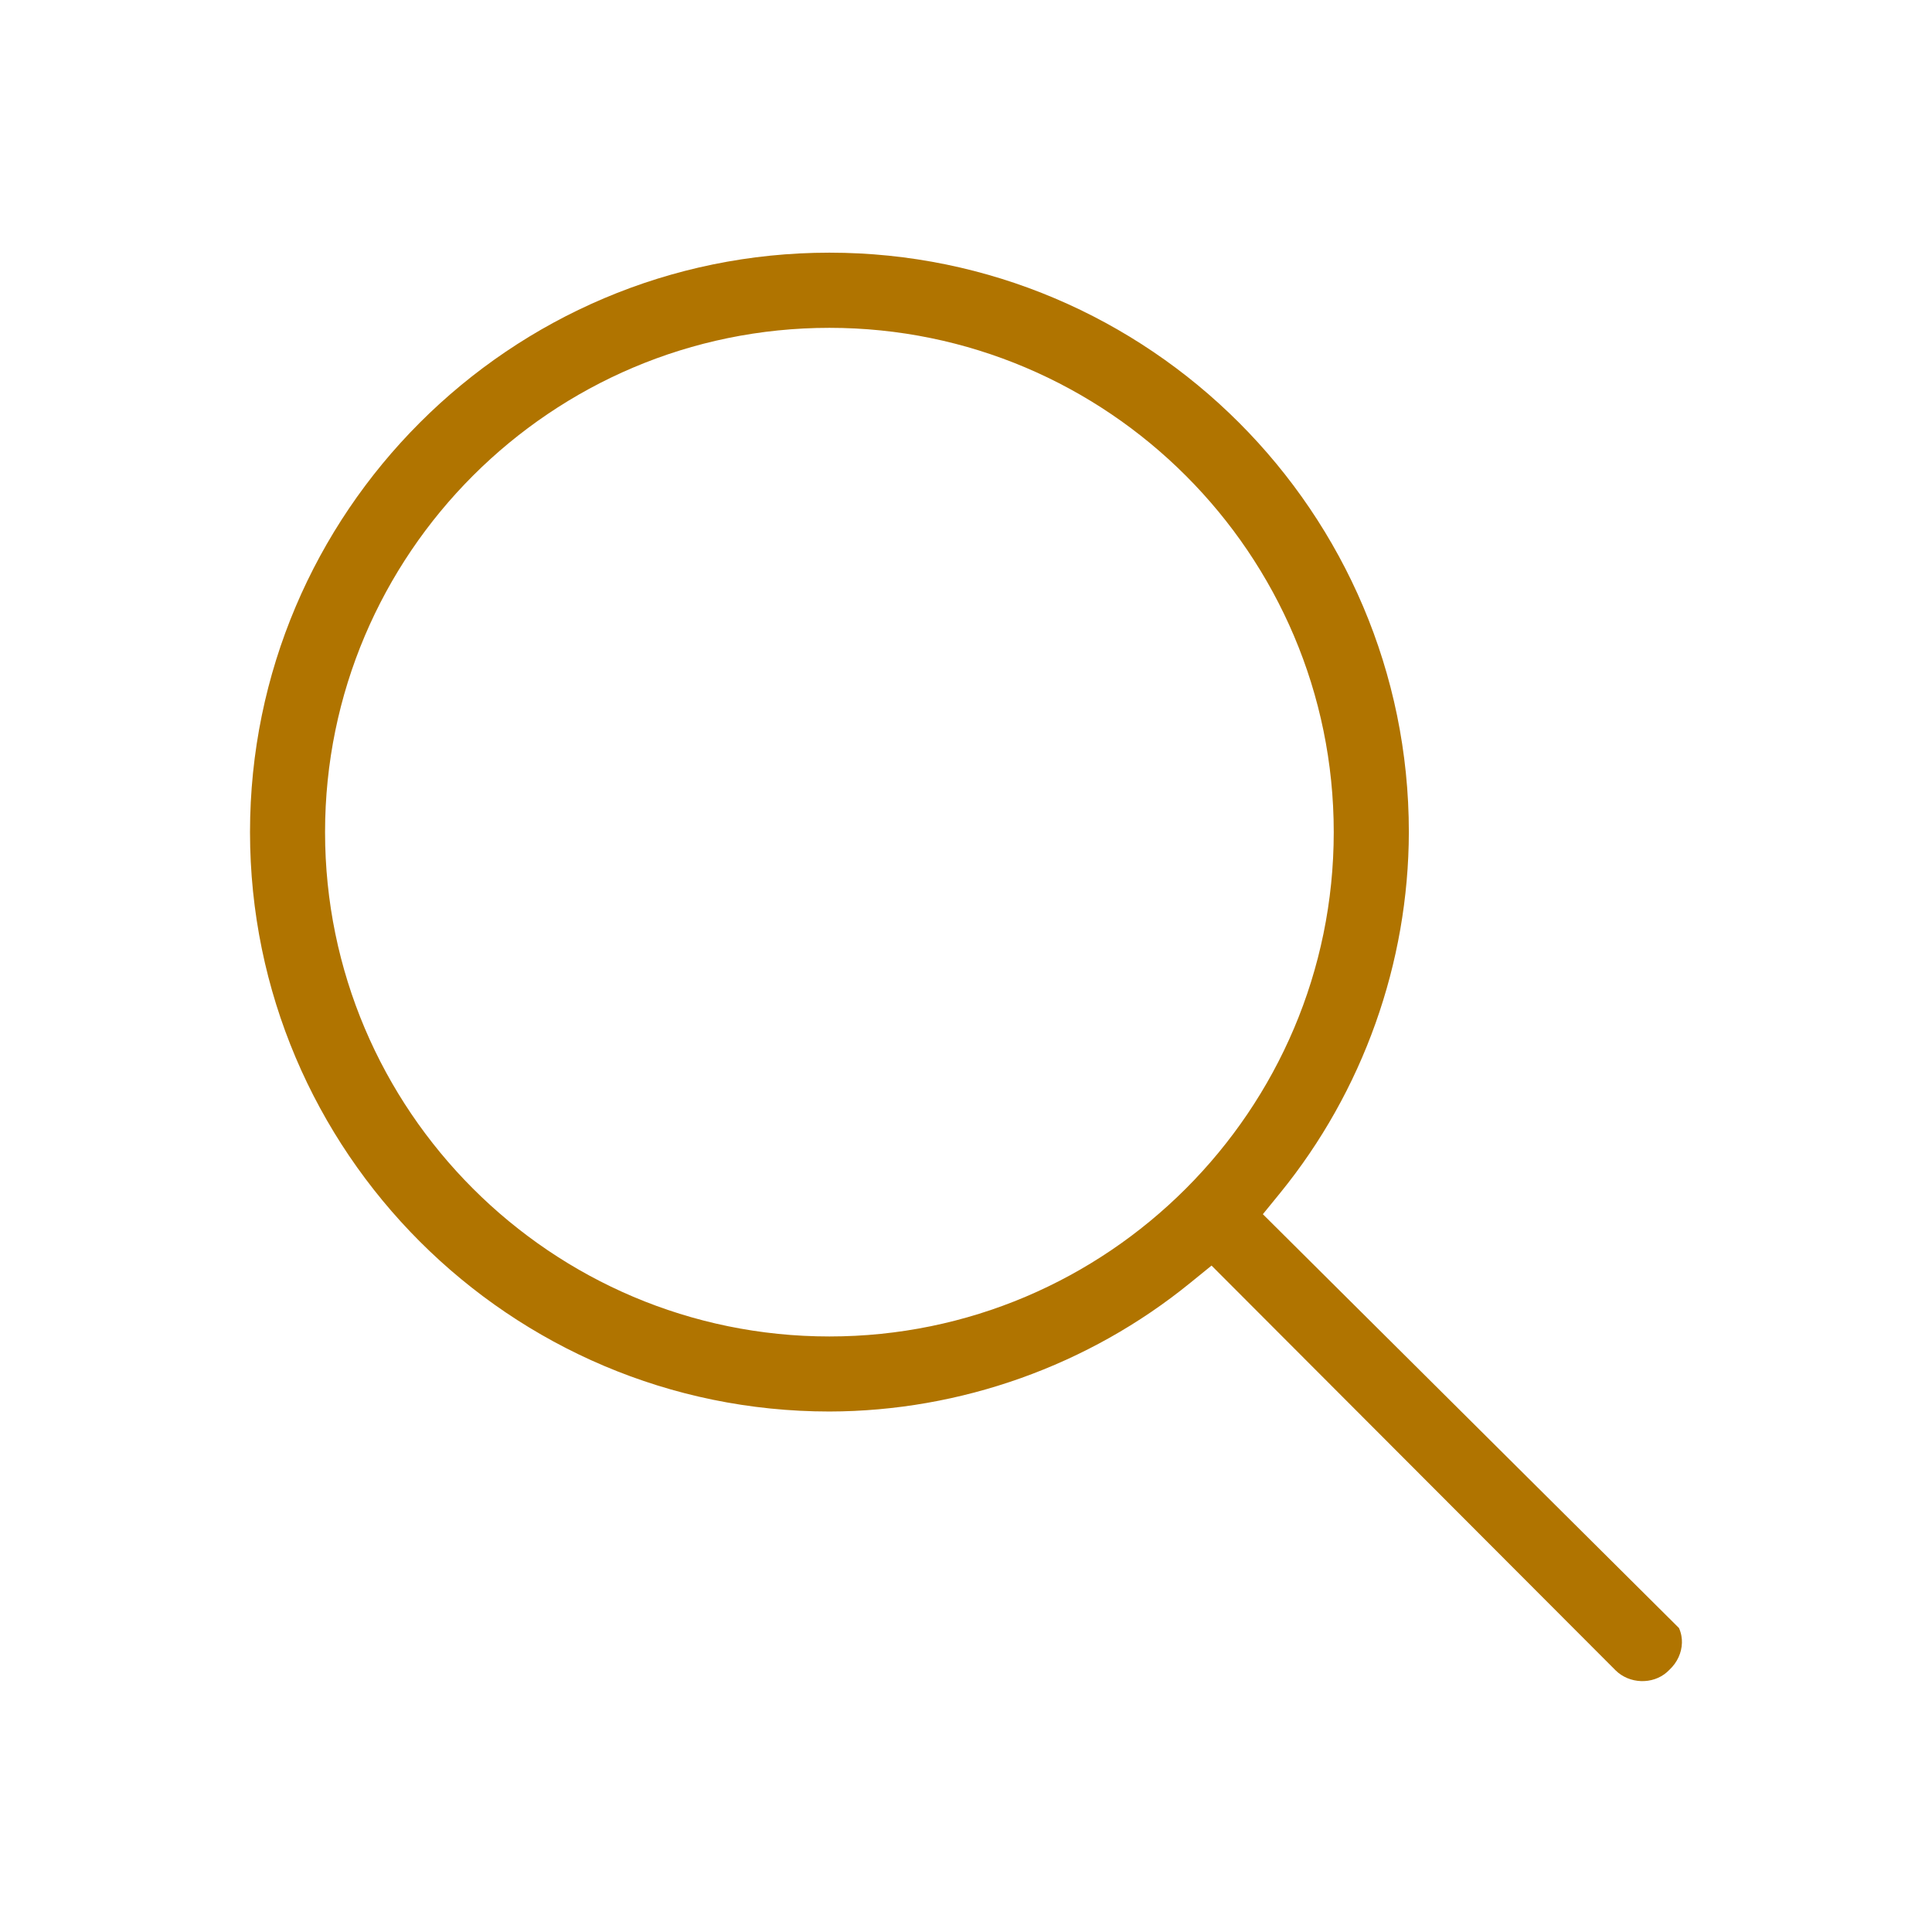 <?xml version="1.0" encoding="utf-8"?>
<!-- Generator: Adobe Illustrator 16.0.0, SVG Export Plug-In . SVG Version: 6.00 Build 0)  -->
<!DOCTYPE svg PUBLIC "-//W3C//DTD SVG 1.1//EN" "http://www.w3.org/Graphics/SVG/1.1/DTD/svg11.dtd">
<svg version="1.1" id="Layer_1" xmlns="http://www.w3.org/2000/svg" xmlns:xlink="http://www.w3.org/1999/xlink" x="0px" y="0px"
	 width="32px" height="32px" viewBox="0 0 32 32" enable-background="new 0 0 32 32" xml:space="preserve">
<g>
	<path fill="#B07400" d="M20.917,20.111l0.286-0.351c1.371-1.684,2.128-3.808,2.132-5.979c0-5.291-4.306-9.596-9.597-9.596
		c-5.292,0-9.597,4.305-9.597,9.597s4.305,9.597,9.597,9.597c2.171-0.004,4.294-0.761,5.978-2.132l0.351-0.285l6.69,6.702
		c0.229,0.229,0.615,0.241,0.853,0.032l0.043-0.041c0.129-0.122,0.201-0.281,0.205-0.445c0.002-0.066-0.008-0.154-0.049-0.245
		L20.917,20.111z M13.738,22.136c-4.606,0-8.354-3.747-8.354-8.353c0-4.606,3.747-8.353,8.354-8.353
		c4.605,0,8.353,3.747,8.353,8.353C22.091,18.389,18.344,22.136,13.738,22.136z"/>
</g>
</svg>
